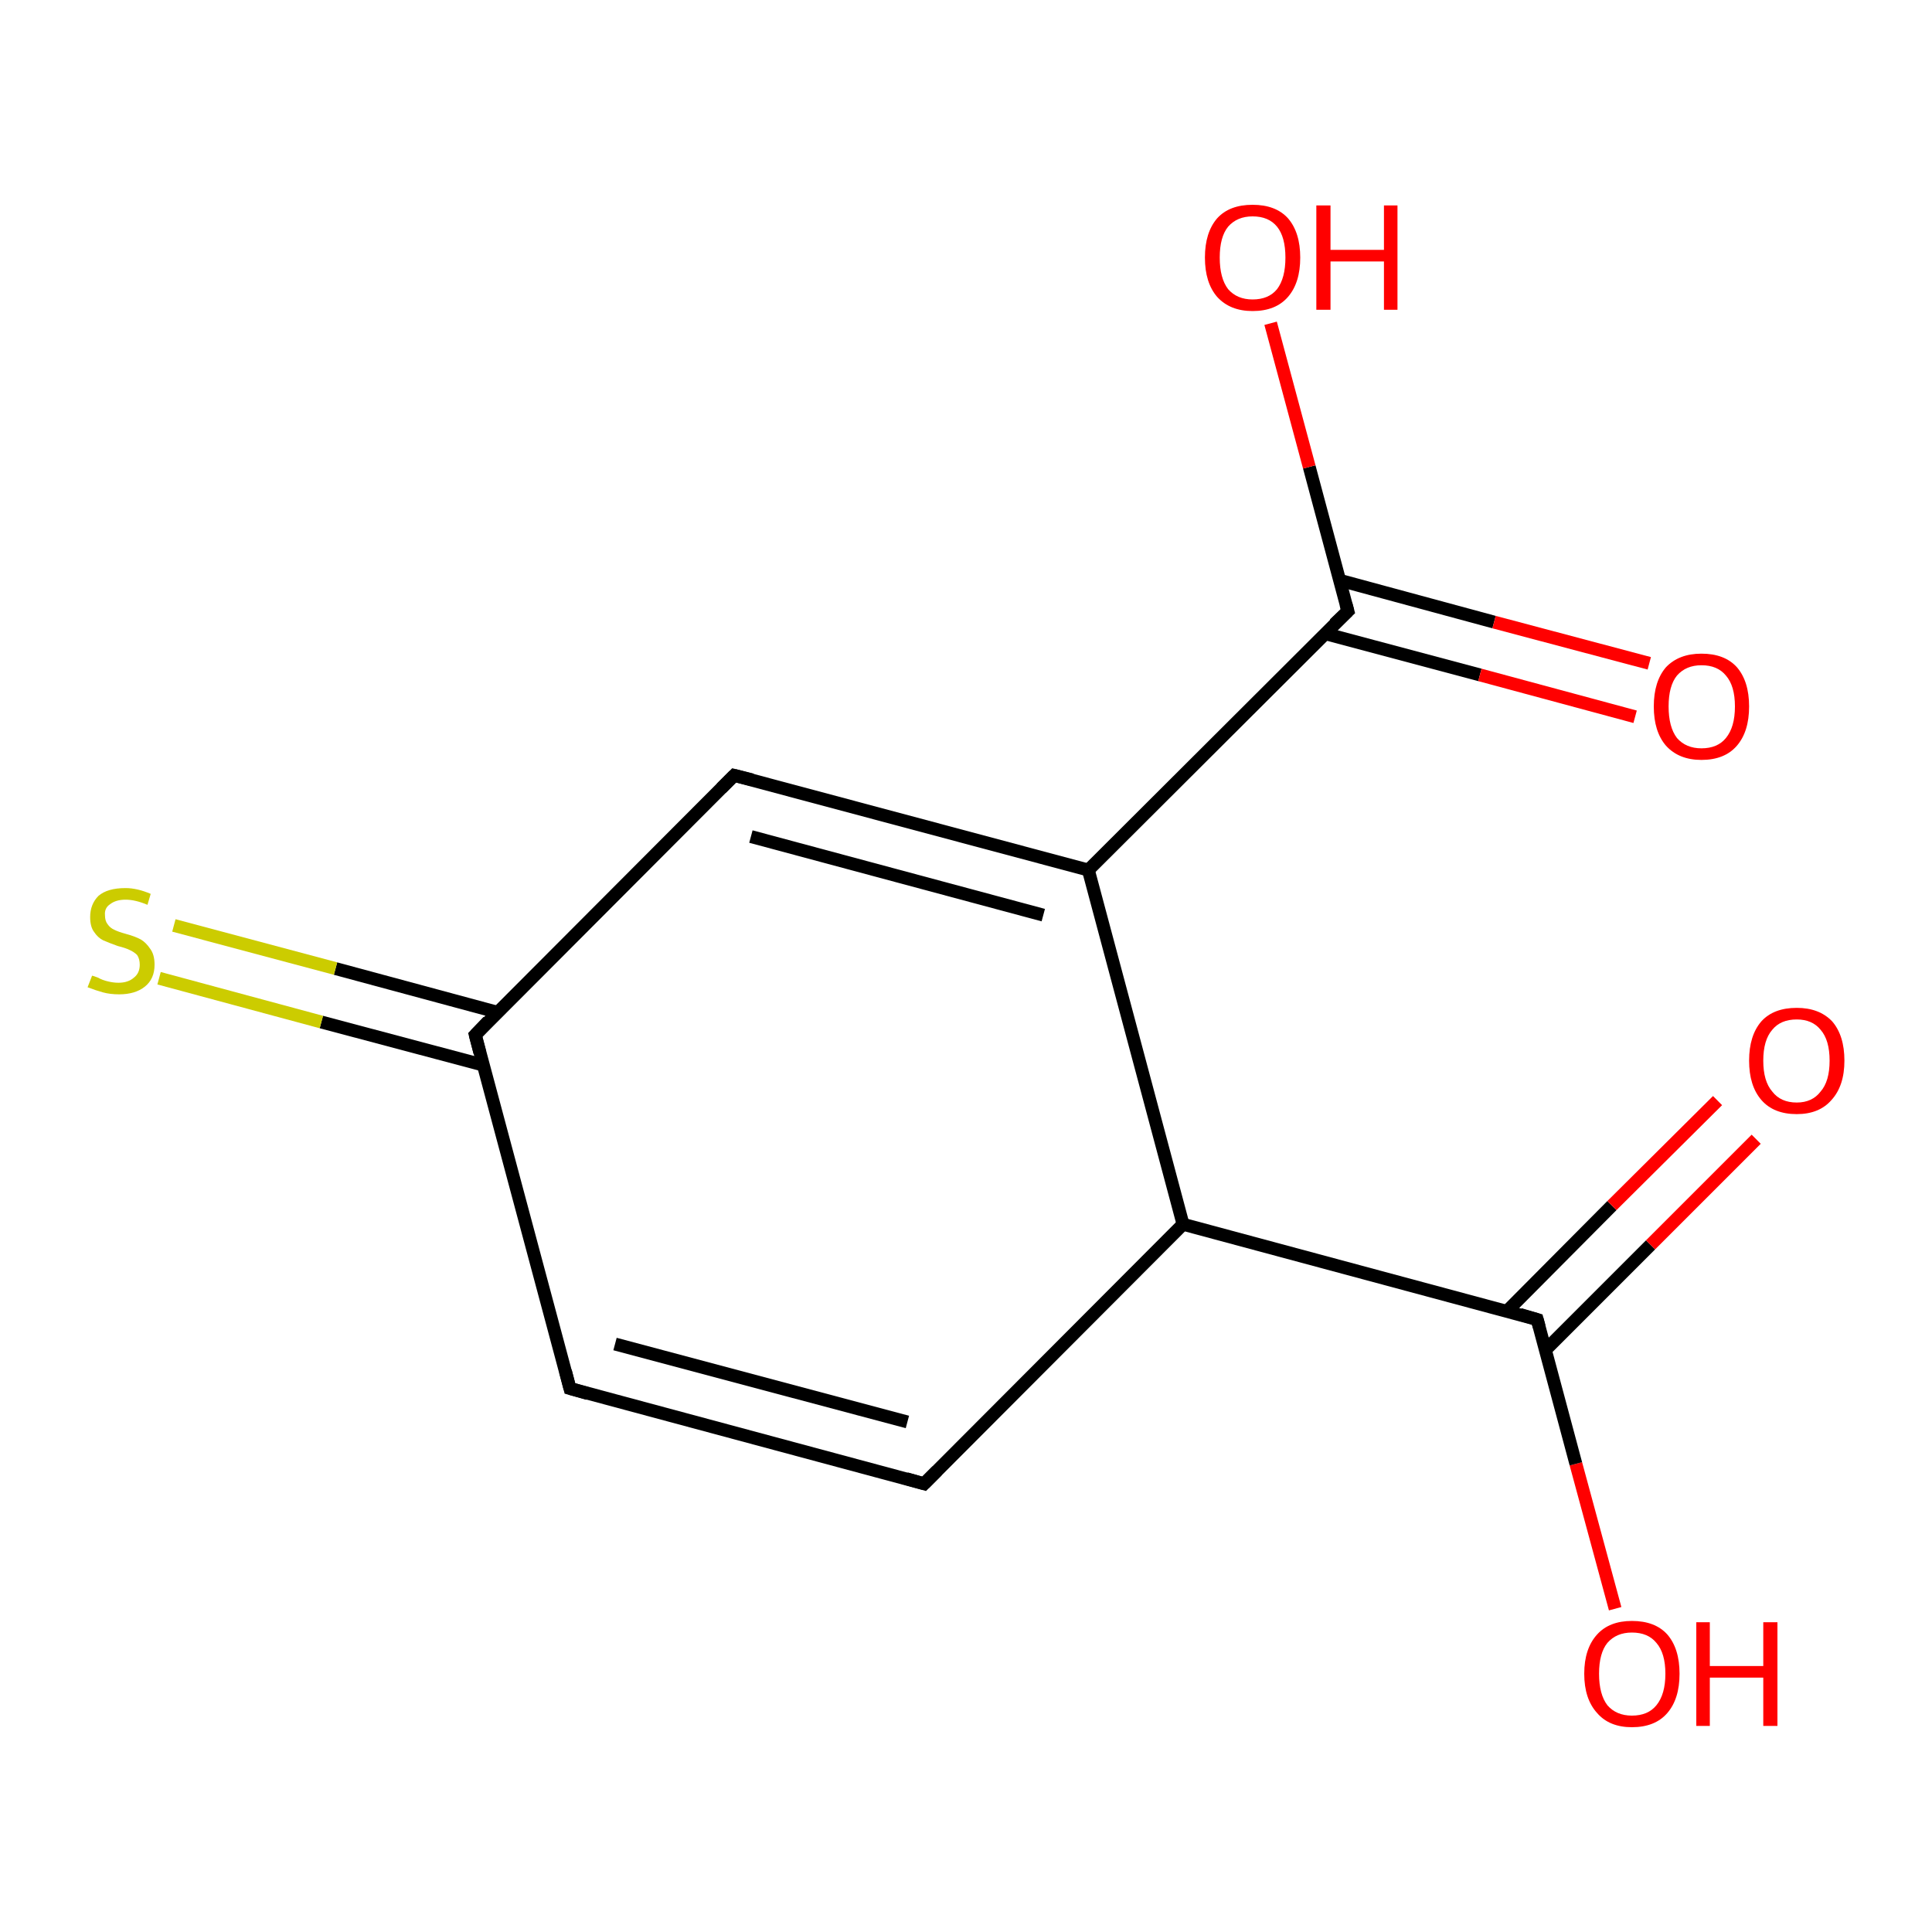 <?xml version='1.0' encoding='iso-8859-1'?>
<svg version='1.1' baseProfile='full'
              xmlns='http://www.w3.org/2000/svg'
                      xmlns:rdkit='http://www.rdkit.org/xml'
                      xmlns:xlink='http://www.w3.org/1999/xlink'
                  xml:space='preserve'
width='300px' height='300px' viewBox='0 0 300 300'>
<!-- END OF HEADER -->
<rect style='opacity:1.0;fill:#FFFFFF;stroke:none' width='300.0' height='300.0' x='0.0' y='0.0'> </rect>
<path class='bond-0 atom-0 atom-1' d='M 250.8,249.8 L 244.7,227.3' style='fill:none;fill-rule:evenodd;stroke:#FF0000;stroke-width:2.0px;stroke-linecap:butt;stroke-linejoin:miter;stroke-opacity:1' />
<path class='bond-0 atom-0 atom-1' d='M 244.7,227.3 L 238.7,204.9' style='fill:none;fill-rule:evenodd;stroke:#000000;stroke-width:2.0px;stroke-linecap:butt;stroke-linejoin:miter;stroke-opacity:1' />
<path class='bond-1 atom-1 atom-2' d='M 240.0,209.6 L 256.3,193.3' style='fill:none;fill-rule:evenodd;stroke:#000000;stroke-width:2.0px;stroke-linecap:butt;stroke-linejoin:miter;stroke-opacity:1' />
<path class='bond-1 atom-1 atom-2' d='M 256.3,193.3 L 272.7,176.9' style='fill:none;fill-rule:evenodd;stroke:#FF0000;stroke-width:2.0px;stroke-linecap:butt;stroke-linejoin:miter;stroke-opacity:1' />
<path class='bond-1 atom-1 atom-2' d='M 234.0,203.6 L 250.3,187.2' style='fill:none;fill-rule:evenodd;stroke:#000000;stroke-width:2.0px;stroke-linecap:butt;stroke-linejoin:miter;stroke-opacity:1' />
<path class='bond-1 atom-1 atom-2' d='M 250.3,187.2 L 266.7,170.9' style='fill:none;fill-rule:evenodd;stroke:#FF0000;stroke-width:2.0px;stroke-linecap:butt;stroke-linejoin:miter;stroke-opacity:1' />
<path class='bond-2 atom-1 atom-3' d='M 238.7,204.9 L 183.7,190.1' style='fill:none;fill-rule:evenodd;stroke:#000000;stroke-width:2.0px;stroke-linecap:butt;stroke-linejoin:miter;stroke-opacity:1' />
<path class='bond-3 atom-3 atom-4' d='M 183.7,190.1 L 143.5,230.4' style='fill:none;fill-rule:evenodd;stroke:#000000;stroke-width:2.0px;stroke-linecap:butt;stroke-linejoin:miter;stroke-opacity:1' />
<path class='bond-4 atom-4 atom-5' d='M 143.5,230.4 L 88.5,215.6' style='fill:none;fill-rule:evenodd;stroke:#000000;stroke-width:2.0px;stroke-linecap:butt;stroke-linejoin:miter;stroke-opacity:1' />
<path class='bond-4 atom-4 atom-5' d='M 140.9,220.8 L 95.5,208.7' style='fill:none;fill-rule:evenodd;stroke:#000000;stroke-width:2.0px;stroke-linecap:butt;stroke-linejoin:miter;stroke-opacity:1' />
<path class='bond-5 atom-5 atom-6' d='M 88.5,215.6 L 73.8,160.7' style='fill:none;fill-rule:evenodd;stroke:#000000;stroke-width:2.0px;stroke-linecap:butt;stroke-linejoin:miter;stroke-opacity:1' />
<path class='bond-6 atom-6 atom-7' d='M 77.3,157.2 L 52.1,150.4' style='fill:none;fill-rule:evenodd;stroke:#000000;stroke-width:2.0px;stroke-linecap:butt;stroke-linejoin:miter;stroke-opacity:1' />
<path class='bond-6 atom-6 atom-7' d='M 52.1,150.4 L 27.0,143.7' style='fill:none;fill-rule:evenodd;stroke:#CCCC00;stroke-width:2.0px;stroke-linecap:butt;stroke-linejoin:miter;stroke-opacity:1' />
<path class='bond-6 atom-6 atom-7' d='M 75.1,165.4 L 49.9,158.7' style='fill:none;fill-rule:evenodd;stroke:#000000;stroke-width:2.0px;stroke-linecap:butt;stroke-linejoin:miter;stroke-opacity:1' />
<path class='bond-6 atom-6 atom-7' d='M 49.9,158.7 L 24.7,151.9' style='fill:none;fill-rule:evenodd;stroke:#CCCC00;stroke-width:2.0px;stroke-linecap:butt;stroke-linejoin:miter;stroke-opacity:1' />
<path class='bond-7 atom-6 atom-8' d='M 73.8,160.7 L 114.0,120.4' style='fill:none;fill-rule:evenodd;stroke:#000000;stroke-width:2.0px;stroke-linecap:butt;stroke-linejoin:miter;stroke-opacity:1' />
<path class='bond-8 atom-8 atom-9' d='M 114.0,120.4 L 169.0,135.1' style='fill:none;fill-rule:evenodd;stroke:#000000;stroke-width:2.0px;stroke-linecap:butt;stroke-linejoin:miter;stroke-opacity:1' />
<path class='bond-8 atom-8 atom-9' d='M 116.6,129.9 L 162.0,142.1' style='fill:none;fill-rule:evenodd;stroke:#000000;stroke-width:2.0px;stroke-linecap:butt;stroke-linejoin:miter;stroke-opacity:1' />
<path class='bond-9 atom-9 atom-10' d='M 169.0,135.1 L 209.3,94.9' style='fill:none;fill-rule:evenodd;stroke:#000000;stroke-width:2.0px;stroke-linecap:butt;stroke-linejoin:miter;stroke-opacity:1' />
<path class='bond-10 atom-10 atom-11' d='M 209.3,94.9 L 203.3,72.5' style='fill:none;fill-rule:evenodd;stroke:#000000;stroke-width:2.0px;stroke-linecap:butt;stroke-linejoin:miter;stroke-opacity:1' />
<path class='bond-10 atom-10 atom-11' d='M 203.3,72.5 L 197.3,50.2' style='fill:none;fill-rule:evenodd;stroke:#FF0000;stroke-width:2.0px;stroke-linecap:butt;stroke-linejoin:miter;stroke-opacity:1' />
<path class='bond-11 atom-10 atom-12' d='M 205.8,98.4 L 229.8,104.8' style='fill:none;fill-rule:evenodd;stroke:#000000;stroke-width:2.0px;stroke-linecap:butt;stroke-linejoin:miter;stroke-opacity:1' />
<path class='bond-11 atom-10 atom-12' d='M 229.8,104.8 L 253.9,111.3' style='fill:none;fill-rule:evenodd;stroke:#FF0000;stroke-width:2.0px;stroke-linecap:butt;stroke-linejoin:miter;stroke-opacity:1' />
<path class='bond-11 atom-10 atom-12' d='M 208.0,90.1 L 232.0,96.6' style='fill:none;fill-rule:evenodd;stroke:#000000;stroke-width:2.0px;stroke-linecap:butt;stroke-linejoin:miter;stroke-opacity:1' />
<path class='bond-11 atom-10 atom-12' d='M 232.0,96.6 L 256.1,103.0' style='fill:none;fill-rule:evenodd;stroke:#FF0000;stroke-width:2.0px;stroke-linecap:butt;stroke-linejoin:miter;stroke-opacity:1' />
<path class='bond-12 atom-9 atom-3' d='M 169.0,135.1 L 183.7,190.1' style='fill:none;fill-rule:evenodd;stroke:#000000;stroke-width:2.0px;stroke-linecap:butt;stroke-linejoin:miter;stroke-opacity:1' />
<path d='M 239.0,206.0 L 238.7,204.9 L 236.0,204.1' style='fill:none;stroke:#000000;stroke-width:2.0px;stroke-linecap:butt;stroke-linejoin:miter;stroke-opacity:1;' />
<path d='M 145.5,228.4 L 143.5,230.4 L 140.7,229.6' style='fill:none;stroke:#000000;stroke-width:2.0px;stroke-linecap:butt;stroke-linejoin:miter;stroke-opacity:1;' />
<path d='M 91.3,216.4 L 88.5,215.6 L 87.8,212.9' style='fill:none;stroke:#000000;stroke-width:2.0px;stroke-linecap:butt;stroke-linejoin:miter;stroke-opacity:1;' />
<path d='M 74.5,163.4 L 73.8,160.7 L 75.8,158.6' style='fill:none;stroke:#000000;stroke-width:2.0px;stroke-linecap:butt;stroke-linejoin:miter;stroke-opacity:1;' />
<path d='M 112.0,122.4 L 114.0,120.4 L 116.8,121.1' style='fill:none;stroke:#000000;stroke-width:2.0px;stroke-linecap:butt;stroke-linejoin:miter;stroke-opacity:1;' />
<path d='M 207.2,96.9 L 209.3,94.9 L 209.0,93.8' style='fill:none;stroke:#000000;stroke-width:2.0px;stroke-linecap:butt;stroke-linejoin:miter;stroke-opacity:1;' />
<path class='atom-0' d='M 246.0 259.9
Q 246.0 256.0, 248.0 253.8
Q 249.9 251.7, 253.4 251.7
Q 257.0 251.7, 258.9 253.8
Q 260.8 256.0, 260.8 259.9
Q 260.8 263.8, 258.9 266.0
Q 257.0 268.2, 253.4 268.2
Q 249.9 268.2, 248.0 266.0
Q 246.0 263.8, 246.0 259.9
M 253.4 266.4
Q 255.9 266.4, 257.2 264.8
Q 258.6 263.1, 258.6 259.9
Q 258.6 256.7, 257.2 255.1
Q 255.9 253.5, 253.4 253.5
Q 251.0 253.5, 249.6 255.1
Q 248.3 256.7, 248.3 259.9
Q 248.3 263.1, 249.6 264.8
Q 251.0 266.4, 253.4 266.4
' fill='#FF0000'/>
<path class='atom-0' d='M 263.4 251.9
L 265.5 251.9
L 265.5 258.7
L 273.8 258.7
L 273.8 251.9
L 276.0 251.9
L 276.0 268.0
L 273.8 268.0
L 273.8 260.5
L 265.5 260.5
L 265.5 268.0
L 263.4 268.0
L 263.4 251.9
' fill='#FF0000'/>
<path class='atom-2' d='M 271.6 164.7
Q 271.6 160.8, 273.5 158.6
Q 275.4 156.5, 279.0 156.5
Q 282.5 156.5, 284.5 158.6
Q 286.4 160.8, 286.4 164.7
Q 286.4 168.6, 284.4 170.8
Q 282.5 173.0, 279.0 173.0
Q 275.4 173.0, 273.5 170.8
Q 271.6 168.6, 271.6 164.7
M 279.0 171.2
Q 281.4 171.2, 282.7 169.5
Q 284.1 167.9, 284.1 164.7
Q 284.1 161.5, 282.7 159.9
Q 281.4 158.3, 279.0 158.3
Q 276.5 158.3, 275.2 159.9
Q 273.8 161.5, 273.8 164.7
Q 273.8 167.9, 275.2 169.5
Q 276.5 171.2, 279.0 171.2
' fill='#FF0000'/>
<path class='atom-7' d='M 14.3 151.5
Q 14.4 151.5, 15.2 151.8
Q 15.9 152.2, 16.8 152.4
Q 17.6 152.6, 18.4 152.6
Q 19.9 152.6, 20.8 151.8
Q 21.7 151.1, 21.7 149.8
Q 21.7 148.9, 21.3 148.3
Q 20.8 147.8, 20.1 147.5
Q 19.5 147.2, 18.3 146.9
Q 16.9 146.4, 16.0 146.0
Q 15.2 145.6, 14.6 144.7
Q 14.0 143.9, 14.0 142.4
Q 14.0 140.4, 15.3 139.1
Q 16.7 137.9, 19.5 137.9
Q 21.3 137.9, 23.4 138.8
L 22.9 140.5
Q 21.0 139.7, 19.5 139.7
Q 18.0 139.7, 17.1 140.4
Q 16.2 141.0, 16.3 142.1
Q 16.3 143.0, 16.7 143.5
Q 17.1 144.1, 17.8 144.4
Q 18.4 144.7, 19.5 145.0
Q 21.0 145.4, 21.9 145.9
Q 22.7 146.4, 23.3 147.3
Q 24.0 148.2, 24.0 149.8
Q 24.0 152.0, 22.5 153.2
Q 21.0 154.4, 18.5 154.4
Q 17.1 154.4, 16.0 154.1
Q 14.9 153.8, 13.6 153.3
L 14.3 151.5
' fill='#CCCC00'/>
<path class='atom-11' d='M 187.1 40.0
Q 187.1 36.1, 189.0 33.9
Q 190.9 31.8, 194.5 31.8
Q 198.1 31.8, 200.0 33.9
Q 201.9 36.1, 201.9 40.0
Q 201.9 43.9, 200.0 46.1
Q 198.1 48.3, 194.5 48.3
Q 191.0 48.3, 189.0 46.1
Q 187.1 43.9, 187.1 40.0
M 194.5 46.5
Q 197.0 46.5, 198.3 44.9
Q 199.6 43.2, 199.6 40.0
Q 199.6 36.8, 198.3 35.2
Q 197.0 33.6, 194.5 33.6
Q 192.1 33.6, 190.7 35.2
Q 189.4 36.8, 189.4 40.0
Q 189.4 43.2, 190.7 44.9
Q 192.1 46.5, 194.5 46.5
' fill='#FF0000'/>
<path class='atom-11' d='M 204.4 31.9
L 206.6 31.9
L 206.6 38.8
L 214.9 38.8
L 214.9 31.9
L 217.0 31.9
L 217.0 48.1
L 214.9 48.1
L 214.9 40.6
L 206.6 40.6
L 206.6 48.1
L 204.4 48.1
L 204.4 31.9
' fill='#FF0000'/>
<path class='atom-12' d='M 256.8 109.7
Q 256.8 105.8, 258.7 103.6
Q 260.7 101.5, 264.2 101.5
Q 267.8 101.5, 269.7 103.6
Q 271.6 105.8, 271.6 109.7
Q 271.6 113.6, 269.7 115.8
Q 267.8 118.0, 264.2 118.0
Q 260.7 118.0, 258.7 115.8
Q 256.8 113.6, 256.8 109.7
M 264.2 116.2
Q 266.7 116.2, 268.0 114.6
Q 269.4 112.9, 269.4 109.7
Q 269.4 106.5, 268.0 104.9
Q 266.7 103.3, 264.2 103.3
Q 261.8 103.3, 260.4 104.9
Q 259.1 106.5, 259.1 109.7
Q 259.1 112.9, 260.4 114.6
Q 261.8 116.2, 264.2 116.2
' fill='#FF0000'/>
</svg>
